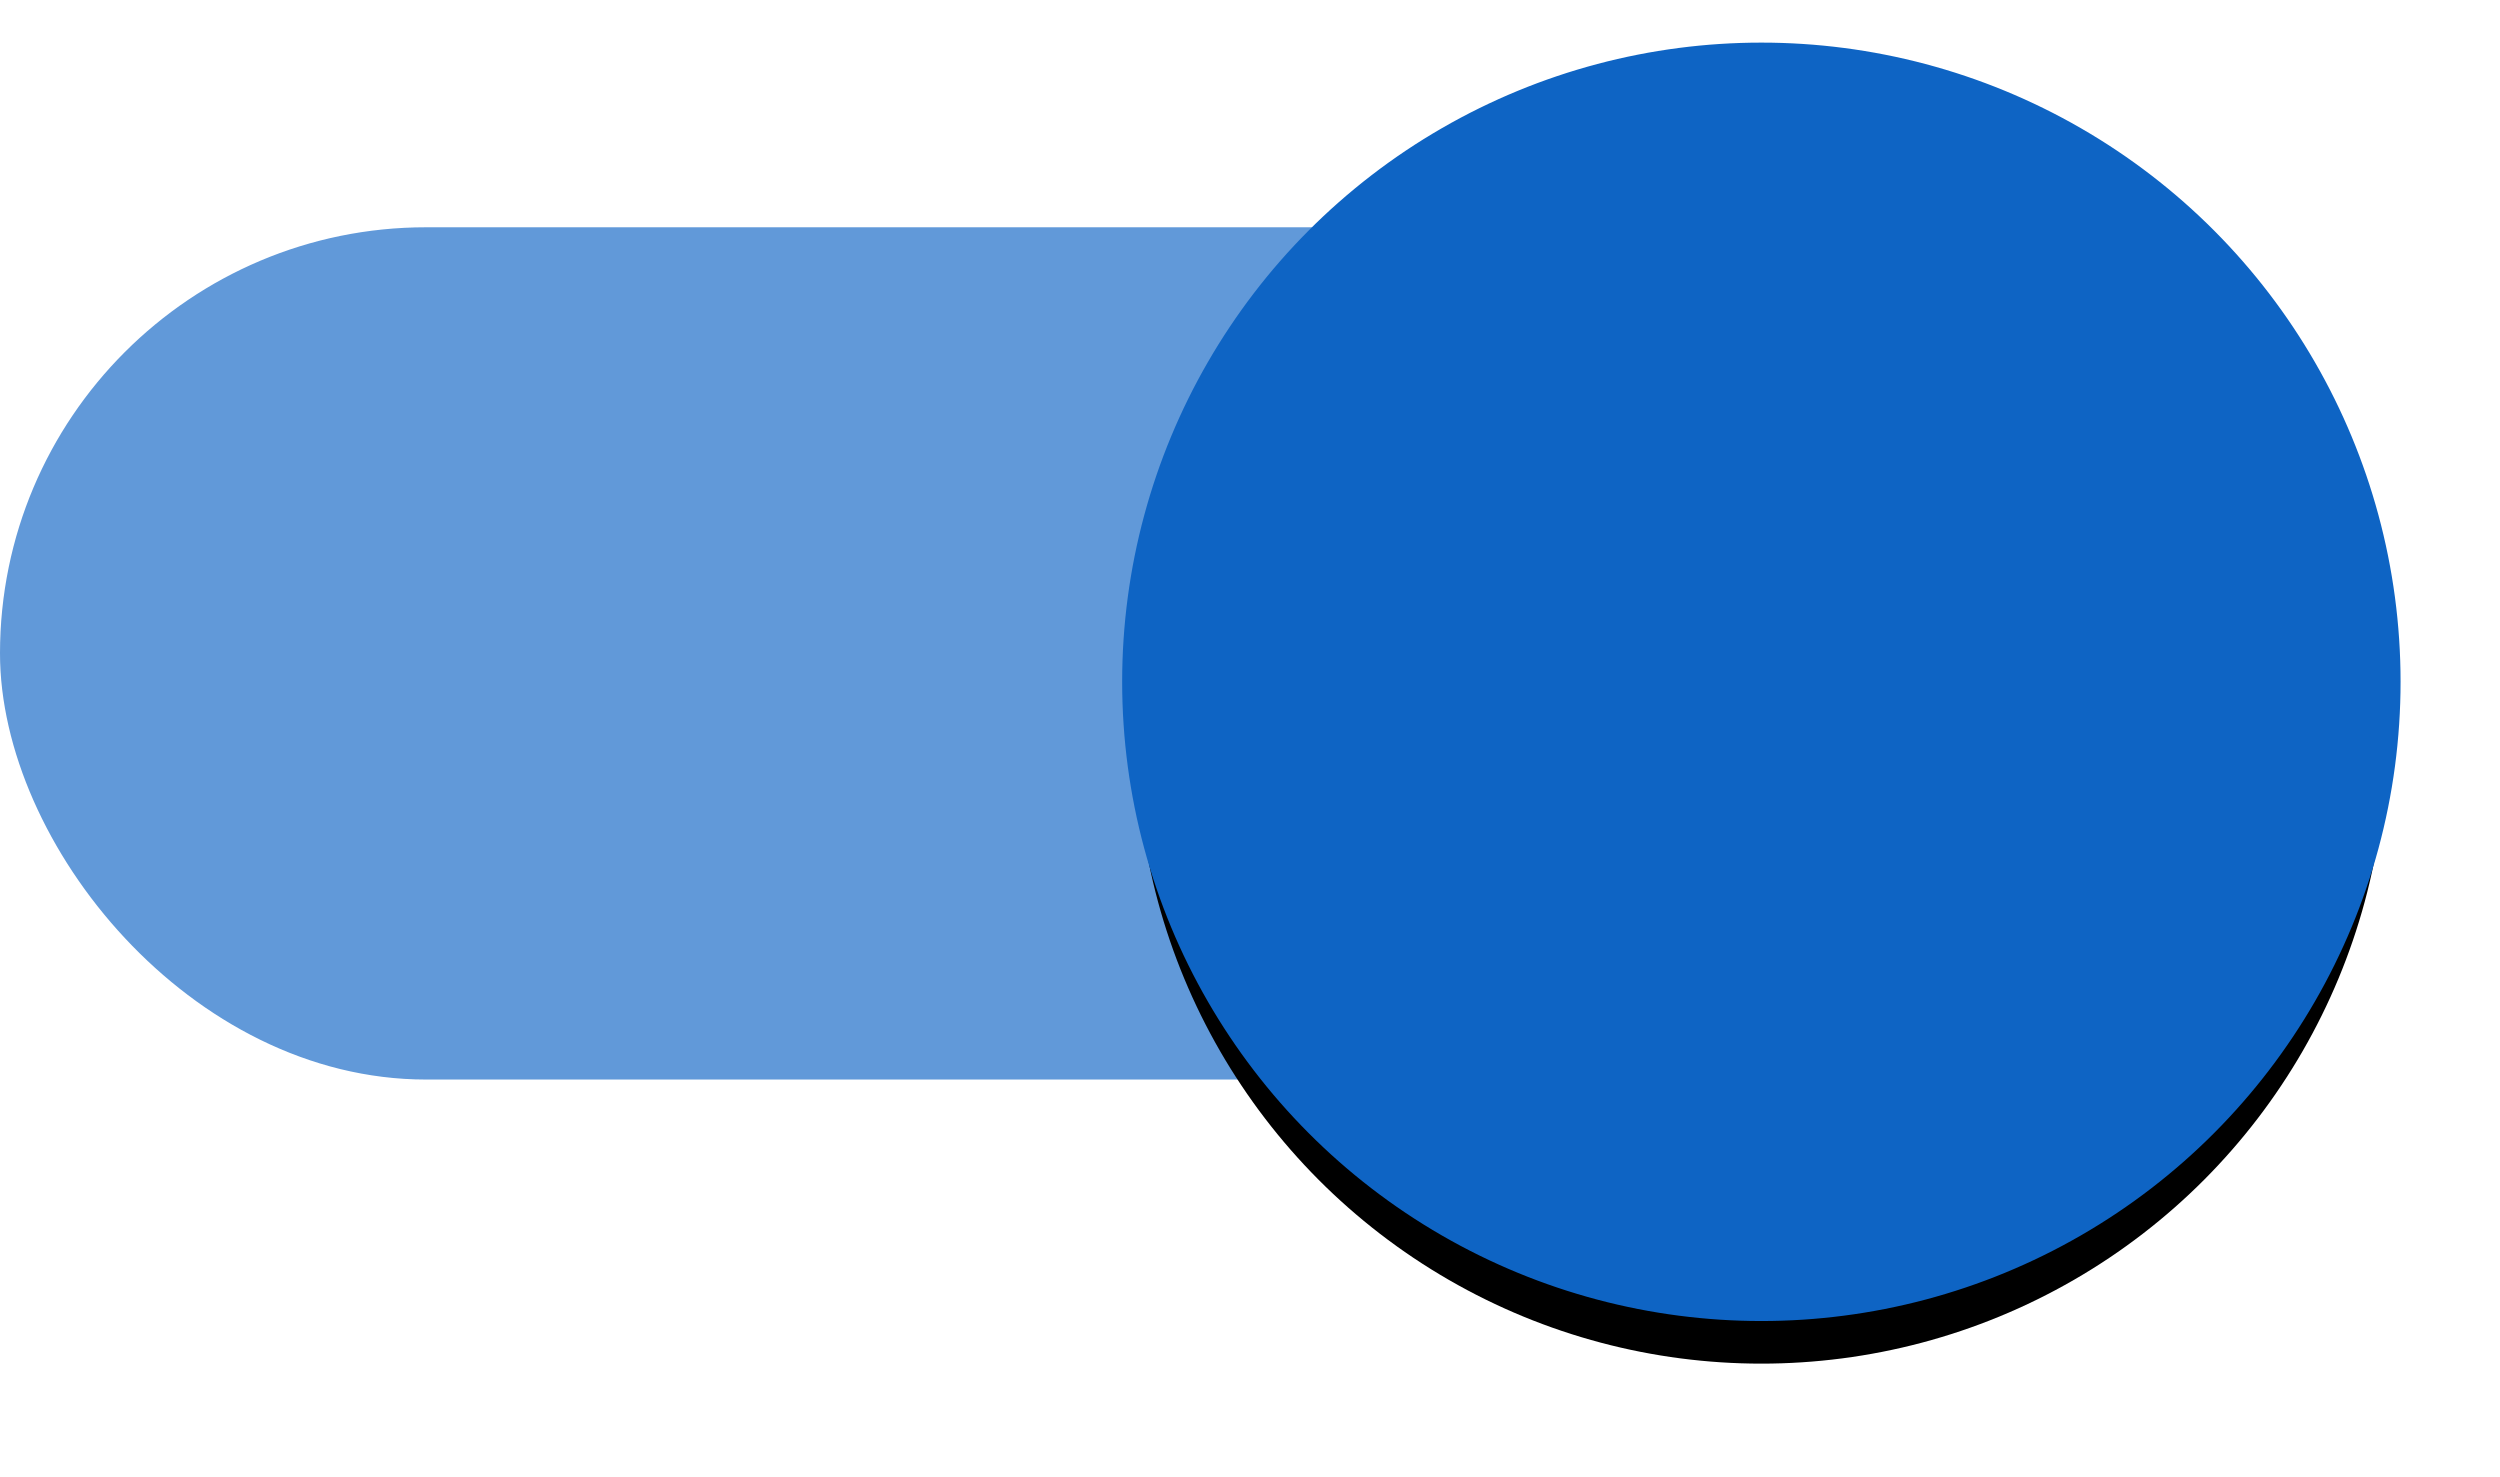 <svg width="88px" height="52px" viewBox="0 0 88 52" version="1.1" xmlns="http://www.w3.org/2000/svg" xmlns:xlink="http://www.w3.org/1999/xlink">
    <defs>
        <circle id="path-1" cx="62" cy="22" r="22"></circle>
        <filter x="-17.0%" y="-12.5%" width="134.1%" height="134.1%" filterUnits="objectBoundingBox" id="filter-2">
            <feMorphology radius="0.5" operator="dilate" in="SourceAlpha" result="shadowSpreadOuter1"></feMorphology>
            <feOffset dx="0" dy="2" in="shadowSpreadOuter1" result="shadowOffsetOuter1"></feOffset>
            <feGaussianBlur stdDeviation="2" in="shadowOffsetOuter1" result="shadowBlurOuter1"></feGaussianBlur>
            <feComposite in="shadowBlurOuter1" in2="SourceAlpha" operator="out" result="shadowBlurOuter1"></feComposite>
            <feColorMatrix values="0 0 0 0 0   0 0 0 0 0   0 0 0 0 0  0 0 0 0.5 0" type="matrix" in="shadowBlurOuter1"></feColorMatrix>
        </filter>
    </defs>
    <g id="switch-on_1" stroke="none" stroke-width="1" fill="none" fill-rule="evenodd">
        <g id="Group" transform="translate(0, 2)">
            <rect id="Rectangle" fill-opacity="0.656" fill="#0E64C4" x="0" y="6" width="80" height="30" rx="15"></rect>
            <g id="Oval">
                <use fill="black" fill-opacity="1" filter="url(#filter-2)" xlink:href="#path-1"></use>
                <use stroke="#0E64C4" stroke-width="1" fill="#0E64C4" fill-rule="evenodd" xlink:href="#path-1"></use>
            </g>
        </g>
    </g>
</svg>